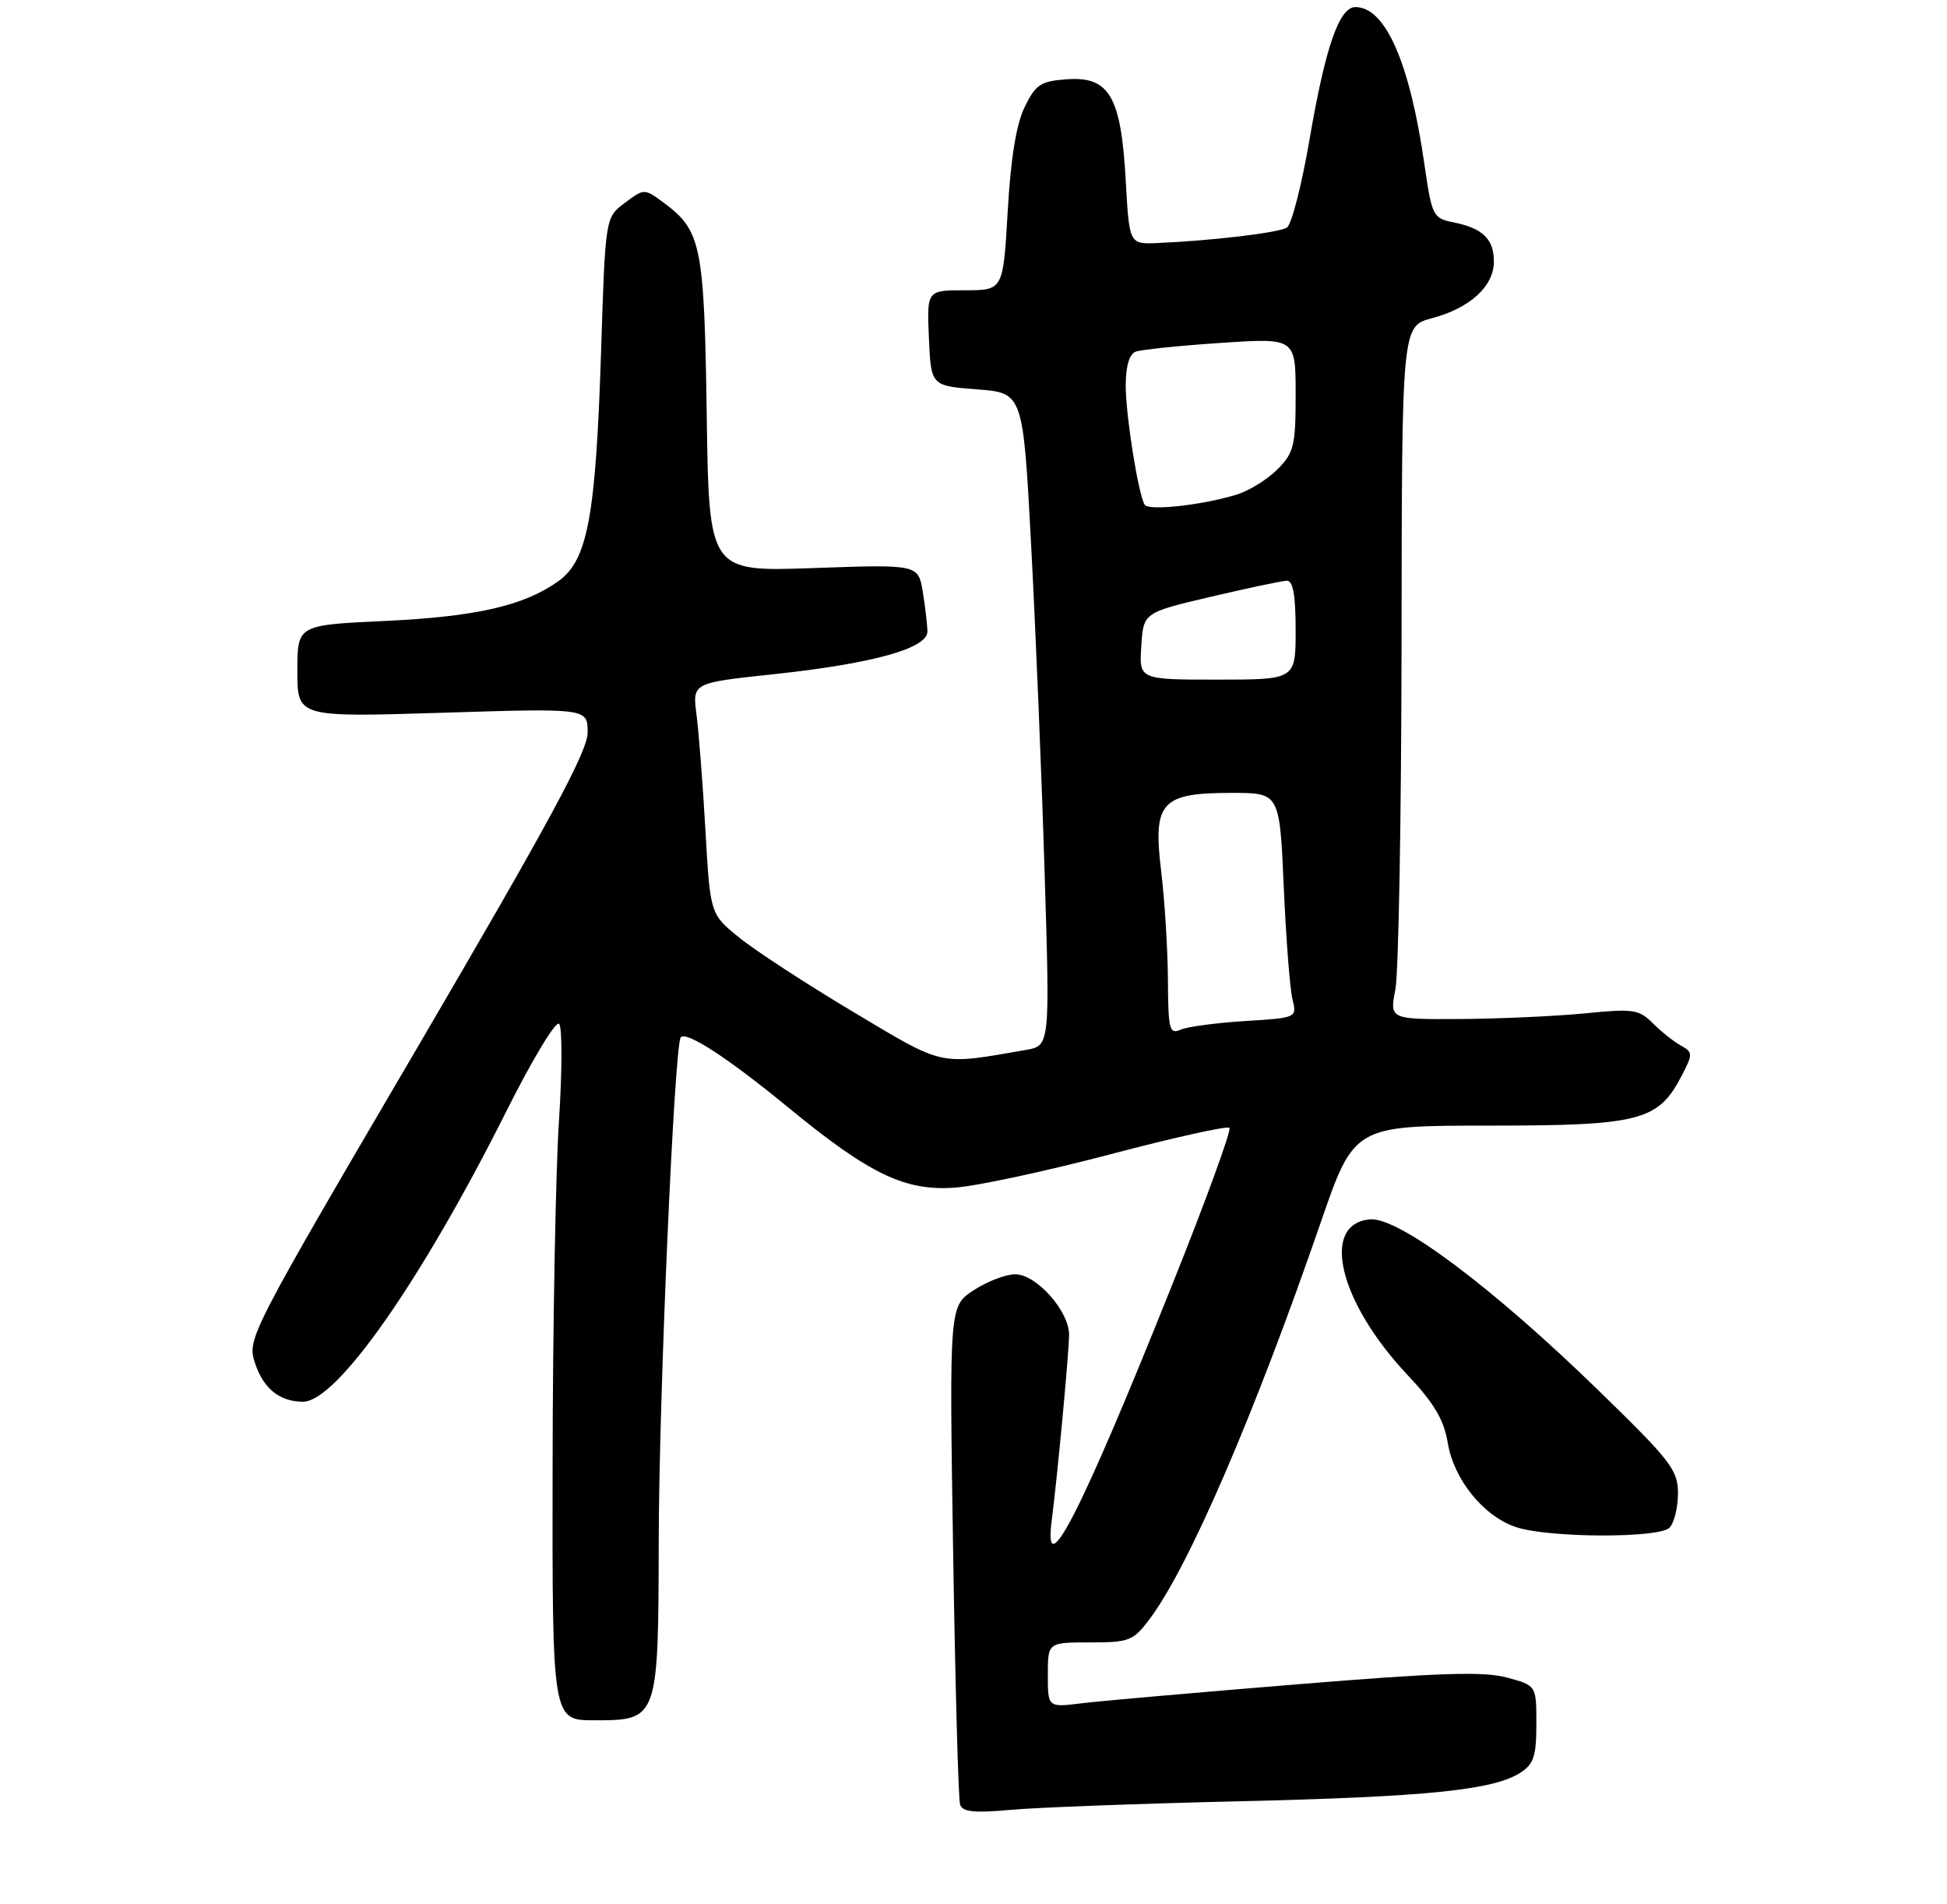 <?xml version="1.0" encoding="UTF-8" standalone="no"?>
<!DOCTYPE svg PUBLIC "-//W3C//DTD SVG 1.1//EN" "http://www.w3.org/Graphics/SVG/1.1/DTD/svg11.dtd" >
<svg xmlns="http://www.w3.org/2000/svg" xmlns:xlink="http://www.w3.org/1999/xlink" version="1.1" viewBox="0 0 275 269">
 <g >
 <path fill="currentColor"
d=" M 175.00 254.44 C 201.53 253.82 210.94 252.86 214.75 250.40 C 216.63 249.19 217.00 248.06 217.00 243.52 C 217.00 238.08 217.00 238.08 212.83 236.96 C 209.56 236.07 203.20 236.28 183.08 237.93 C 169.01 239.08 155.36 240.28 152.75 240.60 C 148.00 241.19 148.00 241.19 148.00 236.59 C 148.00 232.00 148.00 232.00 153.95 232.00 C 159.49 232.00 160.06 231.78 162.34 228.75 C 167.89 221.37 177.09 200.05 186.52 172.75 C 191.26 159.00 191.26 159.00 210.38 159.00 C 231.74 158.99 234.22 158.34 237.56 151.89 C 239.12 148.88 239.11 148.64 237.39 147.68 C 236.39 147.12 234.61 145.70 233.44 144.53 C 231.49 142.58 230.67 142.46 223.90 143.14 C 219.83 143.54 211.95 143.90 206.38 143.94 C 196.27 144.00 196.27 144.00 197.09 139.75 C 197.54 137.41 197.93 115.38 197.96 90.79 C 198.00 46.08 198.00 46.08 202.25 44.95 C 207.63 43.52 211.00 40.44 211.00 36.95 C 211.00 33.76 209.43 32.24 205.30 31.41 C 202.39 30.83 202.25 30.54 201.18 23.15 C 199.12 8.84 195.68 1.00 191.45 1.00 C 189.15 1.00 187.20 6.63 184.96 19.72 C 183.86 26.14 182.42 31.74 181.76 32.15 C 180.58 32.88 171.27 33.99 163.50 34.33 C 159.50 34.50 159.50 34.50 159.00 25.45 C 158.34 13.61 156.68 10.76 150.69 11.20 C 146.99 11.46 146.29 11.92 144.73 15.11 C 143.54 17.55 142.76 22.34 142.33 29.86 C 141.69 41.00 141.69 41.00 136.30 41.00 C 130.91 41.00 130.91 41.00 131.20 47.75 C 131.50 54.50 131.50 54.50 138.00 55.00 C 144.50 55.50 144.50 55.50 145.64 77.00 C 146.27 88.83 147.13 109.57 147.54 123.11 C 148.30 147.72 148.30 147.72 144.90 148.31 C 132.46 150.47 133.49 150.69 120.50 142.93 C 113.90 138.99 106.66 134.27 104.41 132.44 C 100.31 129.12 100.31 129.12 99.64 117.31 C 99.27 110.81 98.70 103.47 98.38 100.98 C 97.79 96.46 97.79 96.46 109.15 95.25 C 123.18 93.76 131.00 91.60 130.99 89.21 C 130.98 88.27 130.69 85.75 130.34 83.61 C 129.69 79.72 129.69 79.72 114.91 80.24 C 100.14 80.77 100.14 80.77 99.82 58.63 C 99.47 34.64 99.06 32.57 93.75 28.64 C 91.00 26.61 91.00 26.61 88.25 28.66 C 85.50 30.71 85.50 30.71 84.90 49.60 C 84.15 72.97 83.00 79.15 78.86 82.10 C 73.98 85.58 67.26 87.11 54.25 87.72 C 42.00 88.29 42.00 88.29 42.00 94.80 C 42.00 101.32 42.00 101.32 62.50 100.68 C 83.00 100.04 83.00 100.04 83.00 103.47 C 83.00 106.14 77.68 115.98 58.94 147.99 C 35.14 188.61 34.88 189.12 36.02 192.55 C 37.21 196.15 39.50 198.00 42.80 198.00 C 47.57 198.00 59.49 180.96 71.51 156.99 C 75.16 149.70 78.51 144.14 78.97 144.62 C 79.42 145.10 79.41 151.35 78.94 158.50 C 78.48 165.65 78.07 187.59 78.05 207.25 C 78.00 243.00 78.00 243.00 83.94 243.00 C 92.97 243.00 92.99 242.93 93.04 217.53 C 93.08 197.06 95.26 147.41 96.16 146.51 C 97.01 145.66 102.92 149.52 111.20 156.33 C 122.81 165.87 127.78 168.27 134.88 167.76 C 137.97 167.54 147.83 165.42 156.79 163.06 C 165.76 160.69 173.34 159.01 173.65 159.31 C 173.96 159.62 170.32 169.60 165.56 181.49 C 152.66 213.74 147.32 224.17 148.55 214.75 C 149.35 208.60 151.00 190.92 151.00 188.54 C 151.00 185.19 146.38 180.00 143.40 180.00 C 142.06 180.00 139.42 181.01 137.53 182.25 C 134.08 184.50 134.08 184.50 134.62 219.00 C 134.92 237.97 135.36 254.12 135.60 254.88 C 135.94 255.95 137.53 256.12 142.77 255.65 C 146.47 255.31 160.97 254.77 175.00 254.44 Z  M 235.80 215.80 C 236.46 215.14 237.00 212.96 237.00 210.96 C 237.00 207.64 236.02 206.37 225.75 196.38 C 210.78 181.82 197.54 171.90 193.52 172.24 C 186.44 172.85 189.11 183.93 198.83 194.25 C 202.57 198.22 203.94 200.55 204.49 203.83 C 205.35 209.04 209.62 214.27 214.22 215.74 C 218.91 217.25 234.31 217.29 235.80 215.80 Z  M 164.96 138.36 C 164.93 134.04 164.50 127.12 164.00 123.00 C 162.83 113.29 164.00 112.00 173.98 112.00 C 180.74 112.00 180.74 112.00 181.32 125.25 C 181.64 132.54 182.19 139.69 182.55 141.14 C 183.19 143.77 183.19 143.77 175.84 144.23 C 171.81 144.48 167.71 145.03 166.75 145.45 C 165.17 146.14 165.00 145.46 164.96 138.36 Z  M 161.20 91.27 C 161.50 86.54 161.50 86.54 171.00 84.30 C 176.22 83.08 181.06 82.05 181.75 82.03 C 182.63 82.01 183.00 84.05 183.00 89.00 C 183.00 96.00 183.00 96.00 171.95 96.00 C 160.89 96.00 160.89 96.00 161.20 91.27 Z  M 161.68 71.30 C 160.77 69.82 159.00 58.67 159.00 54.42 C 159.00 51.76 159.51 50.02 160.39 49.68 C 161.15 49.39 166.55 48.83 172.39 48.44 C 183.00 47.73 183.00 47.73 183.00 55.73 C 183.00 63.00 182.76 63.96 180.41 66.32 C 178.99 67.74 176.40 69.34 174.66 69.87 C 169.81 71.36 162.23 72.19 161.68 71.30 Z "/>
</g>
</svg>